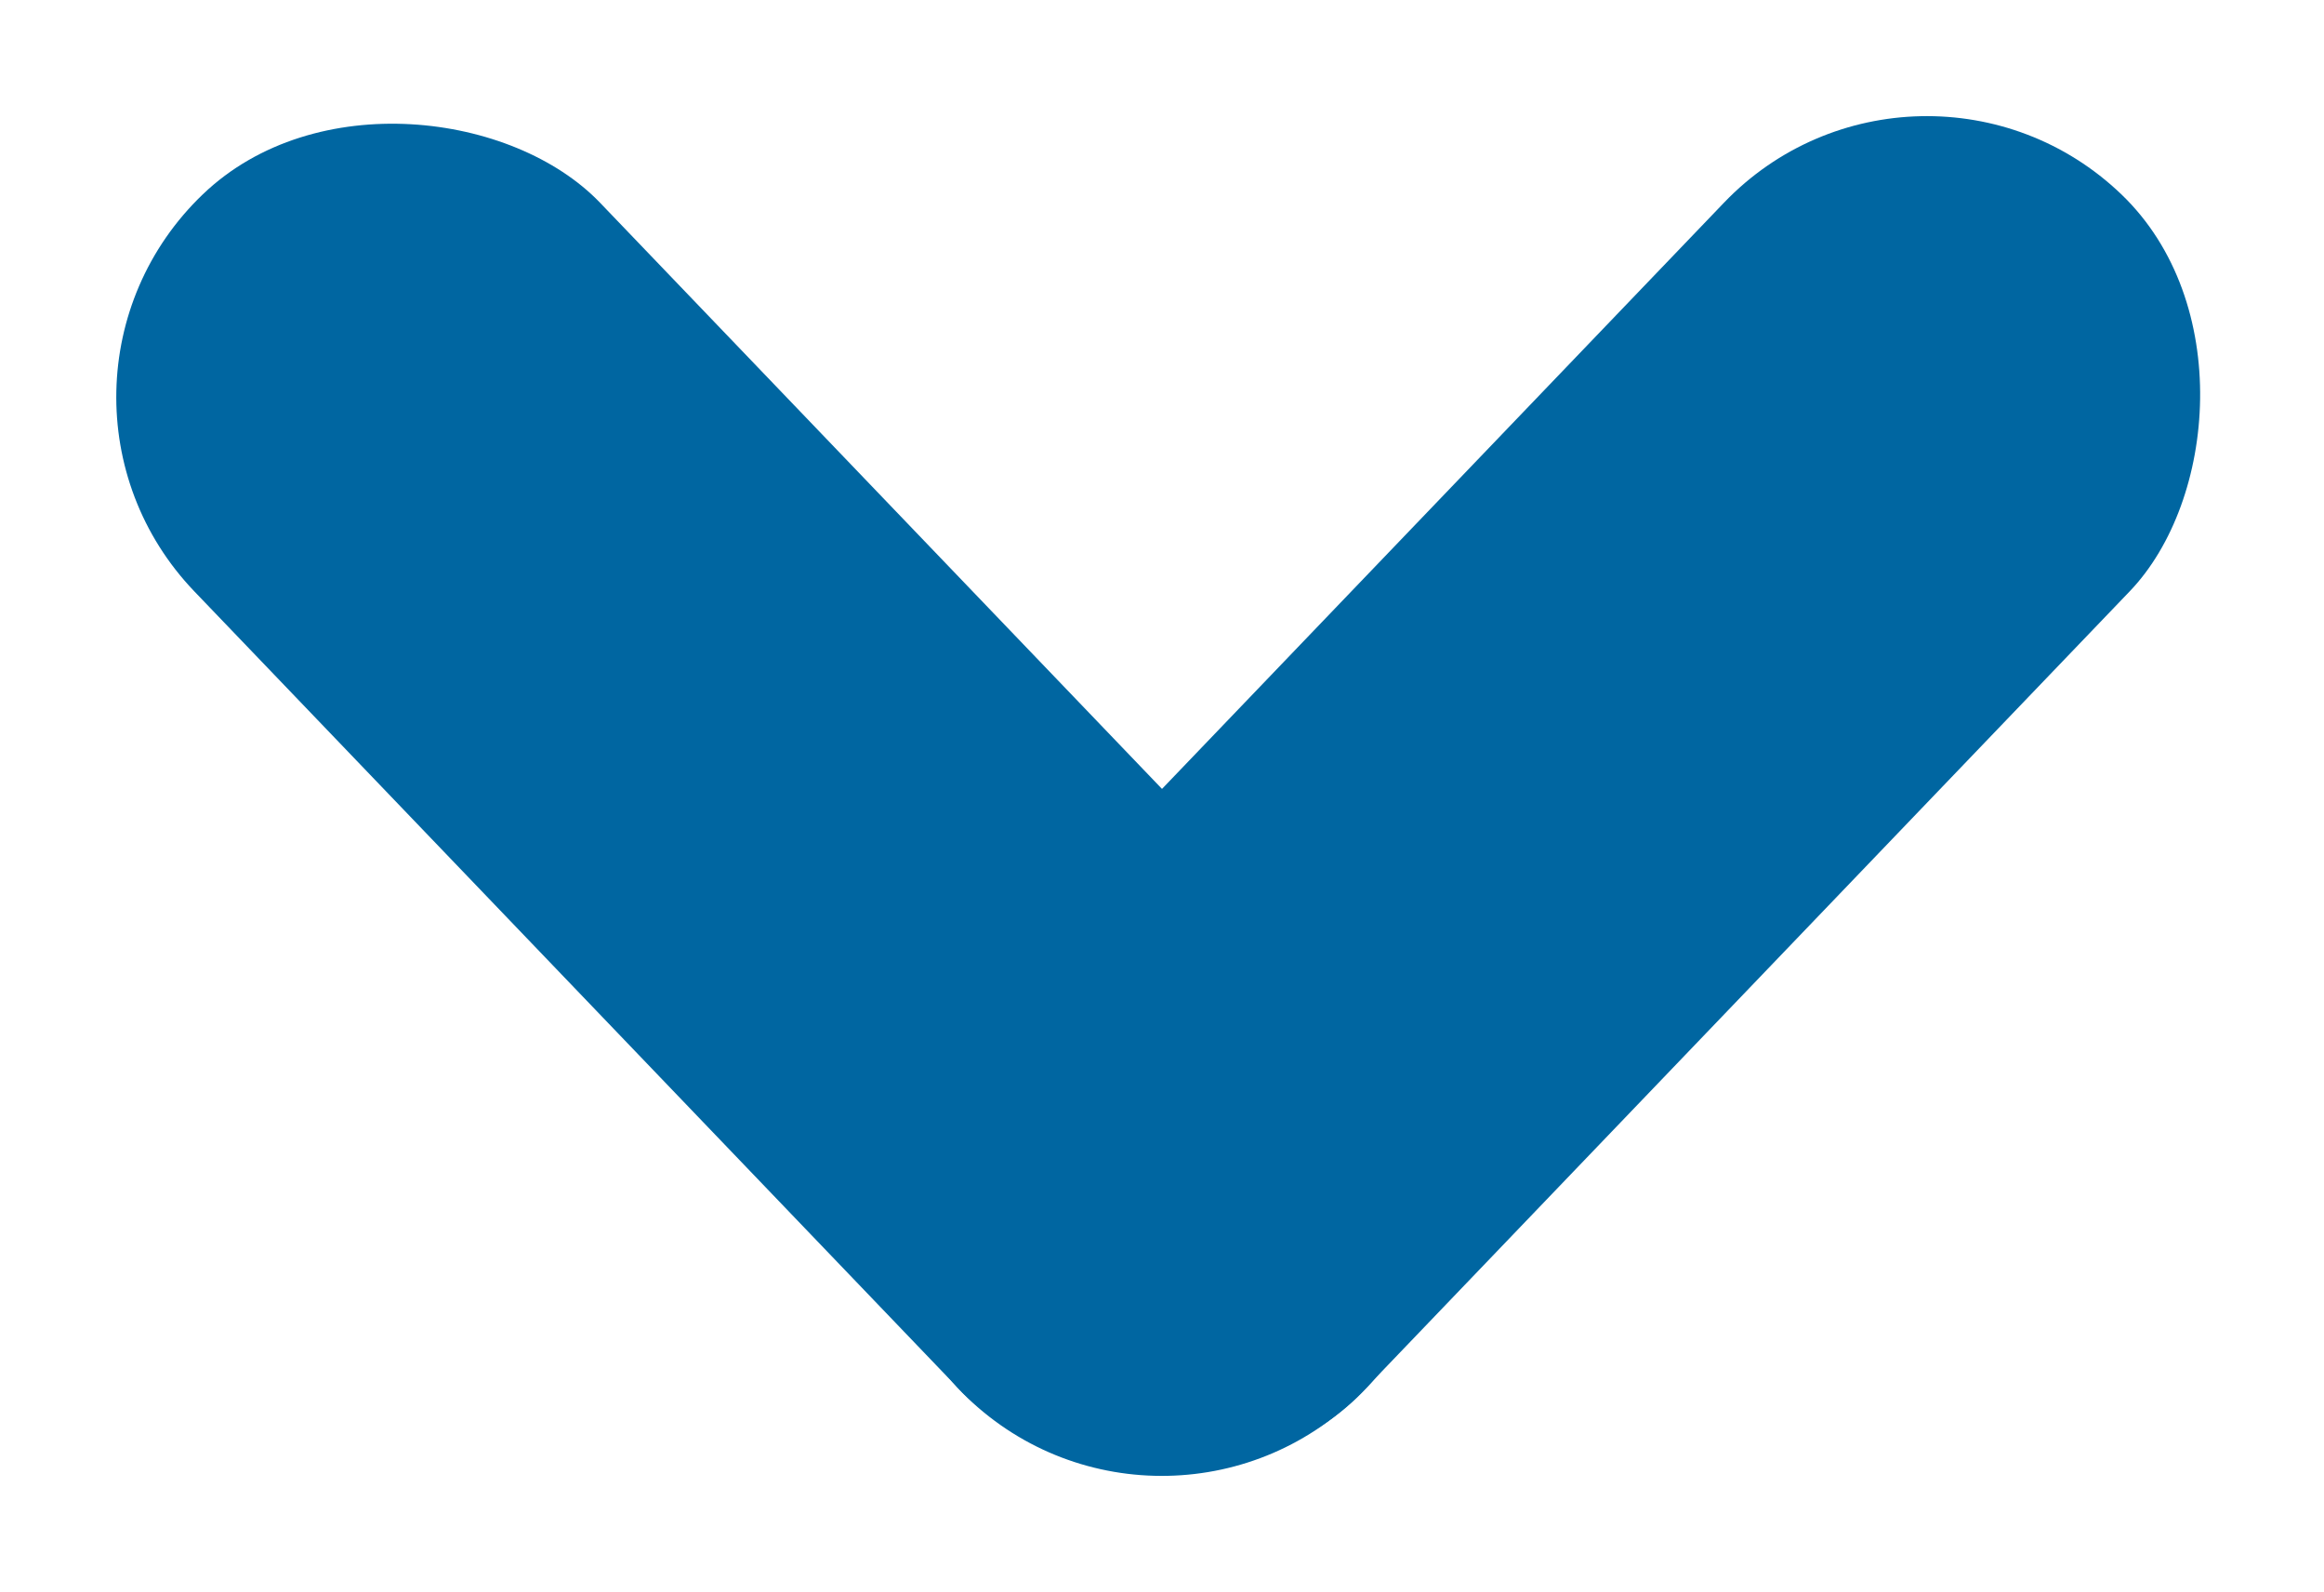 <svg xmlns="http://www.w3.org/2000/svg" width="37.409" height="25.635" viewBox="0 0 37.409 25.635">
  <g id="Group_33" data-name="Group 33" transform="translate(0 0)">
    <rect id="Rectangle_22" data-name="Rectangle 22" width="9.044" height="26.84" rx="4.522" transform="matrix(0.722, -0.692, 0.692, 0.722, 0, 6.258)" fill="#0066a1"/>
    <rect id="Rectangle_23" data-name="Rectangle 23" width="9.044" height="26.84" rx="4.522" transform="matrix(-0.722, -0.692, 0.692, -0.722, 18.837, 25.635)" fill="#0066a1"/>
  </g>
</svg>
